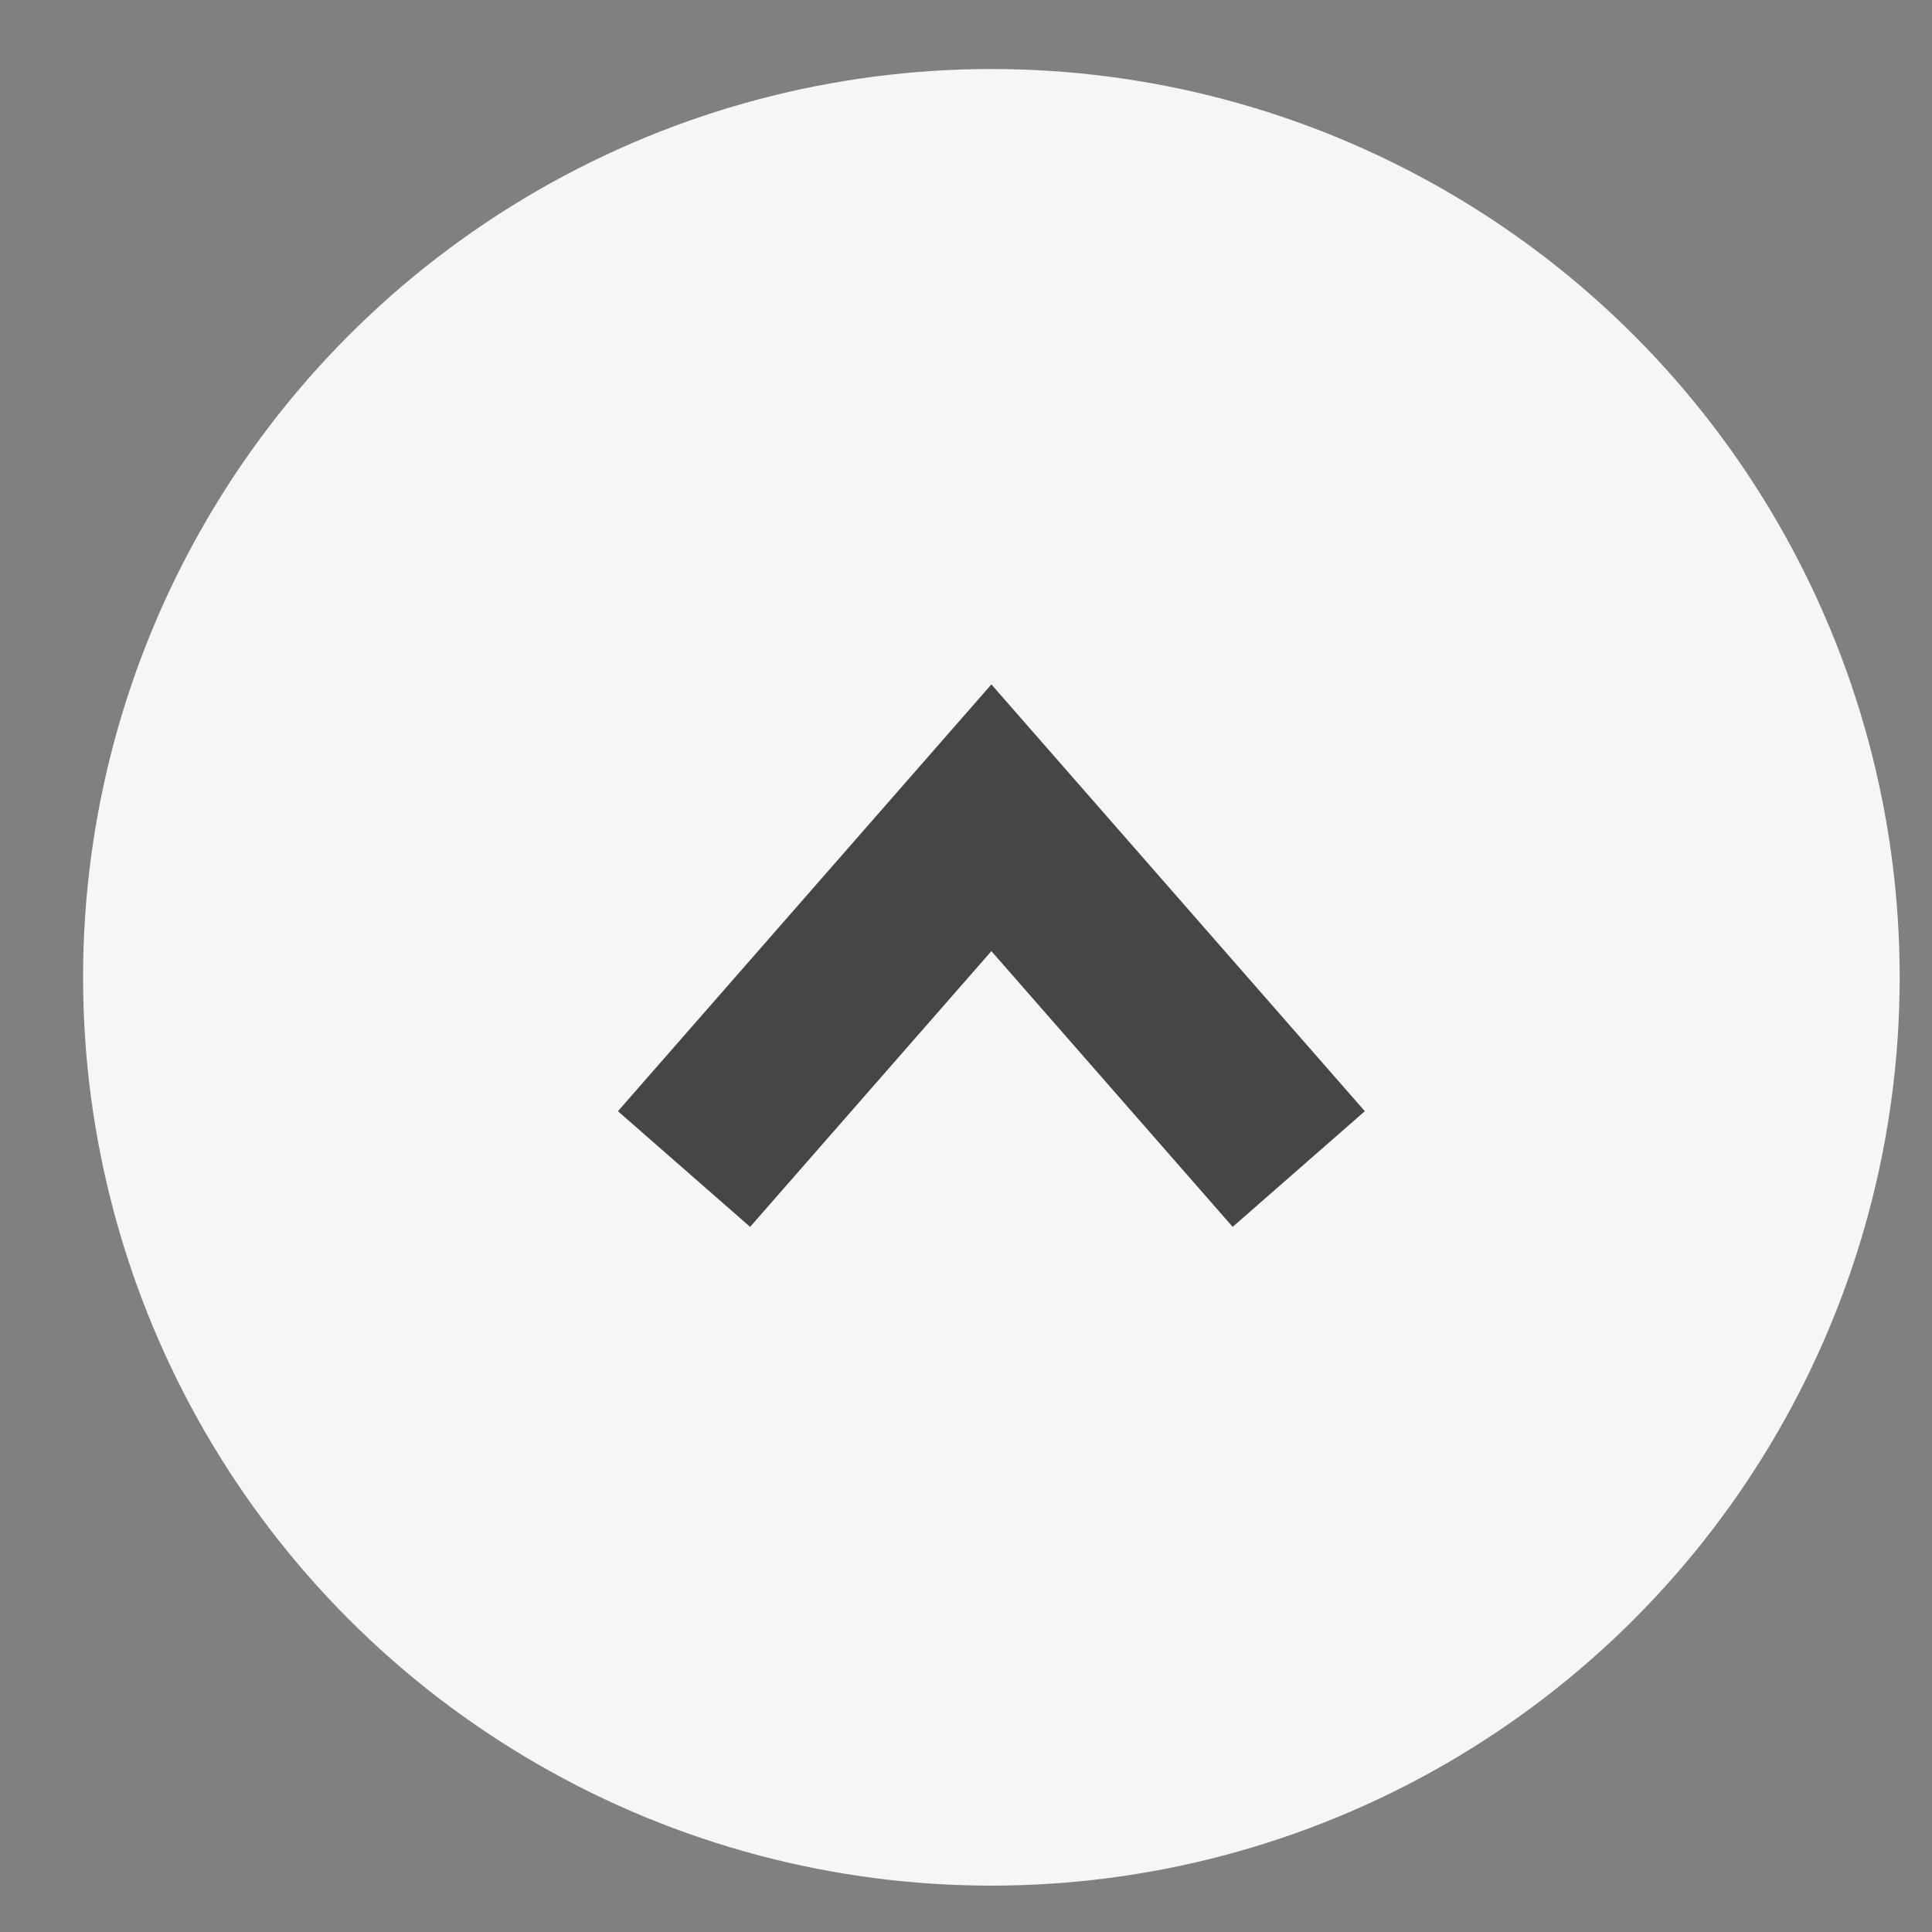 <svg width="22" height="22" viewBox="0 0 22 22" fill="none" xmlns="http://www.w3.org/2000/svg">
<rect x="0" y="0" width="22" height="22" fill="#808080" stroke="none"/>
<circle cx="11.289" cy="11.129" r="10.343" fill="#F6F6F6"/>
<path d="M7.789 13.312L11.289 9.312L14.789 13.312" stroke="#464646" stroke-width="2"/>
</svg>
